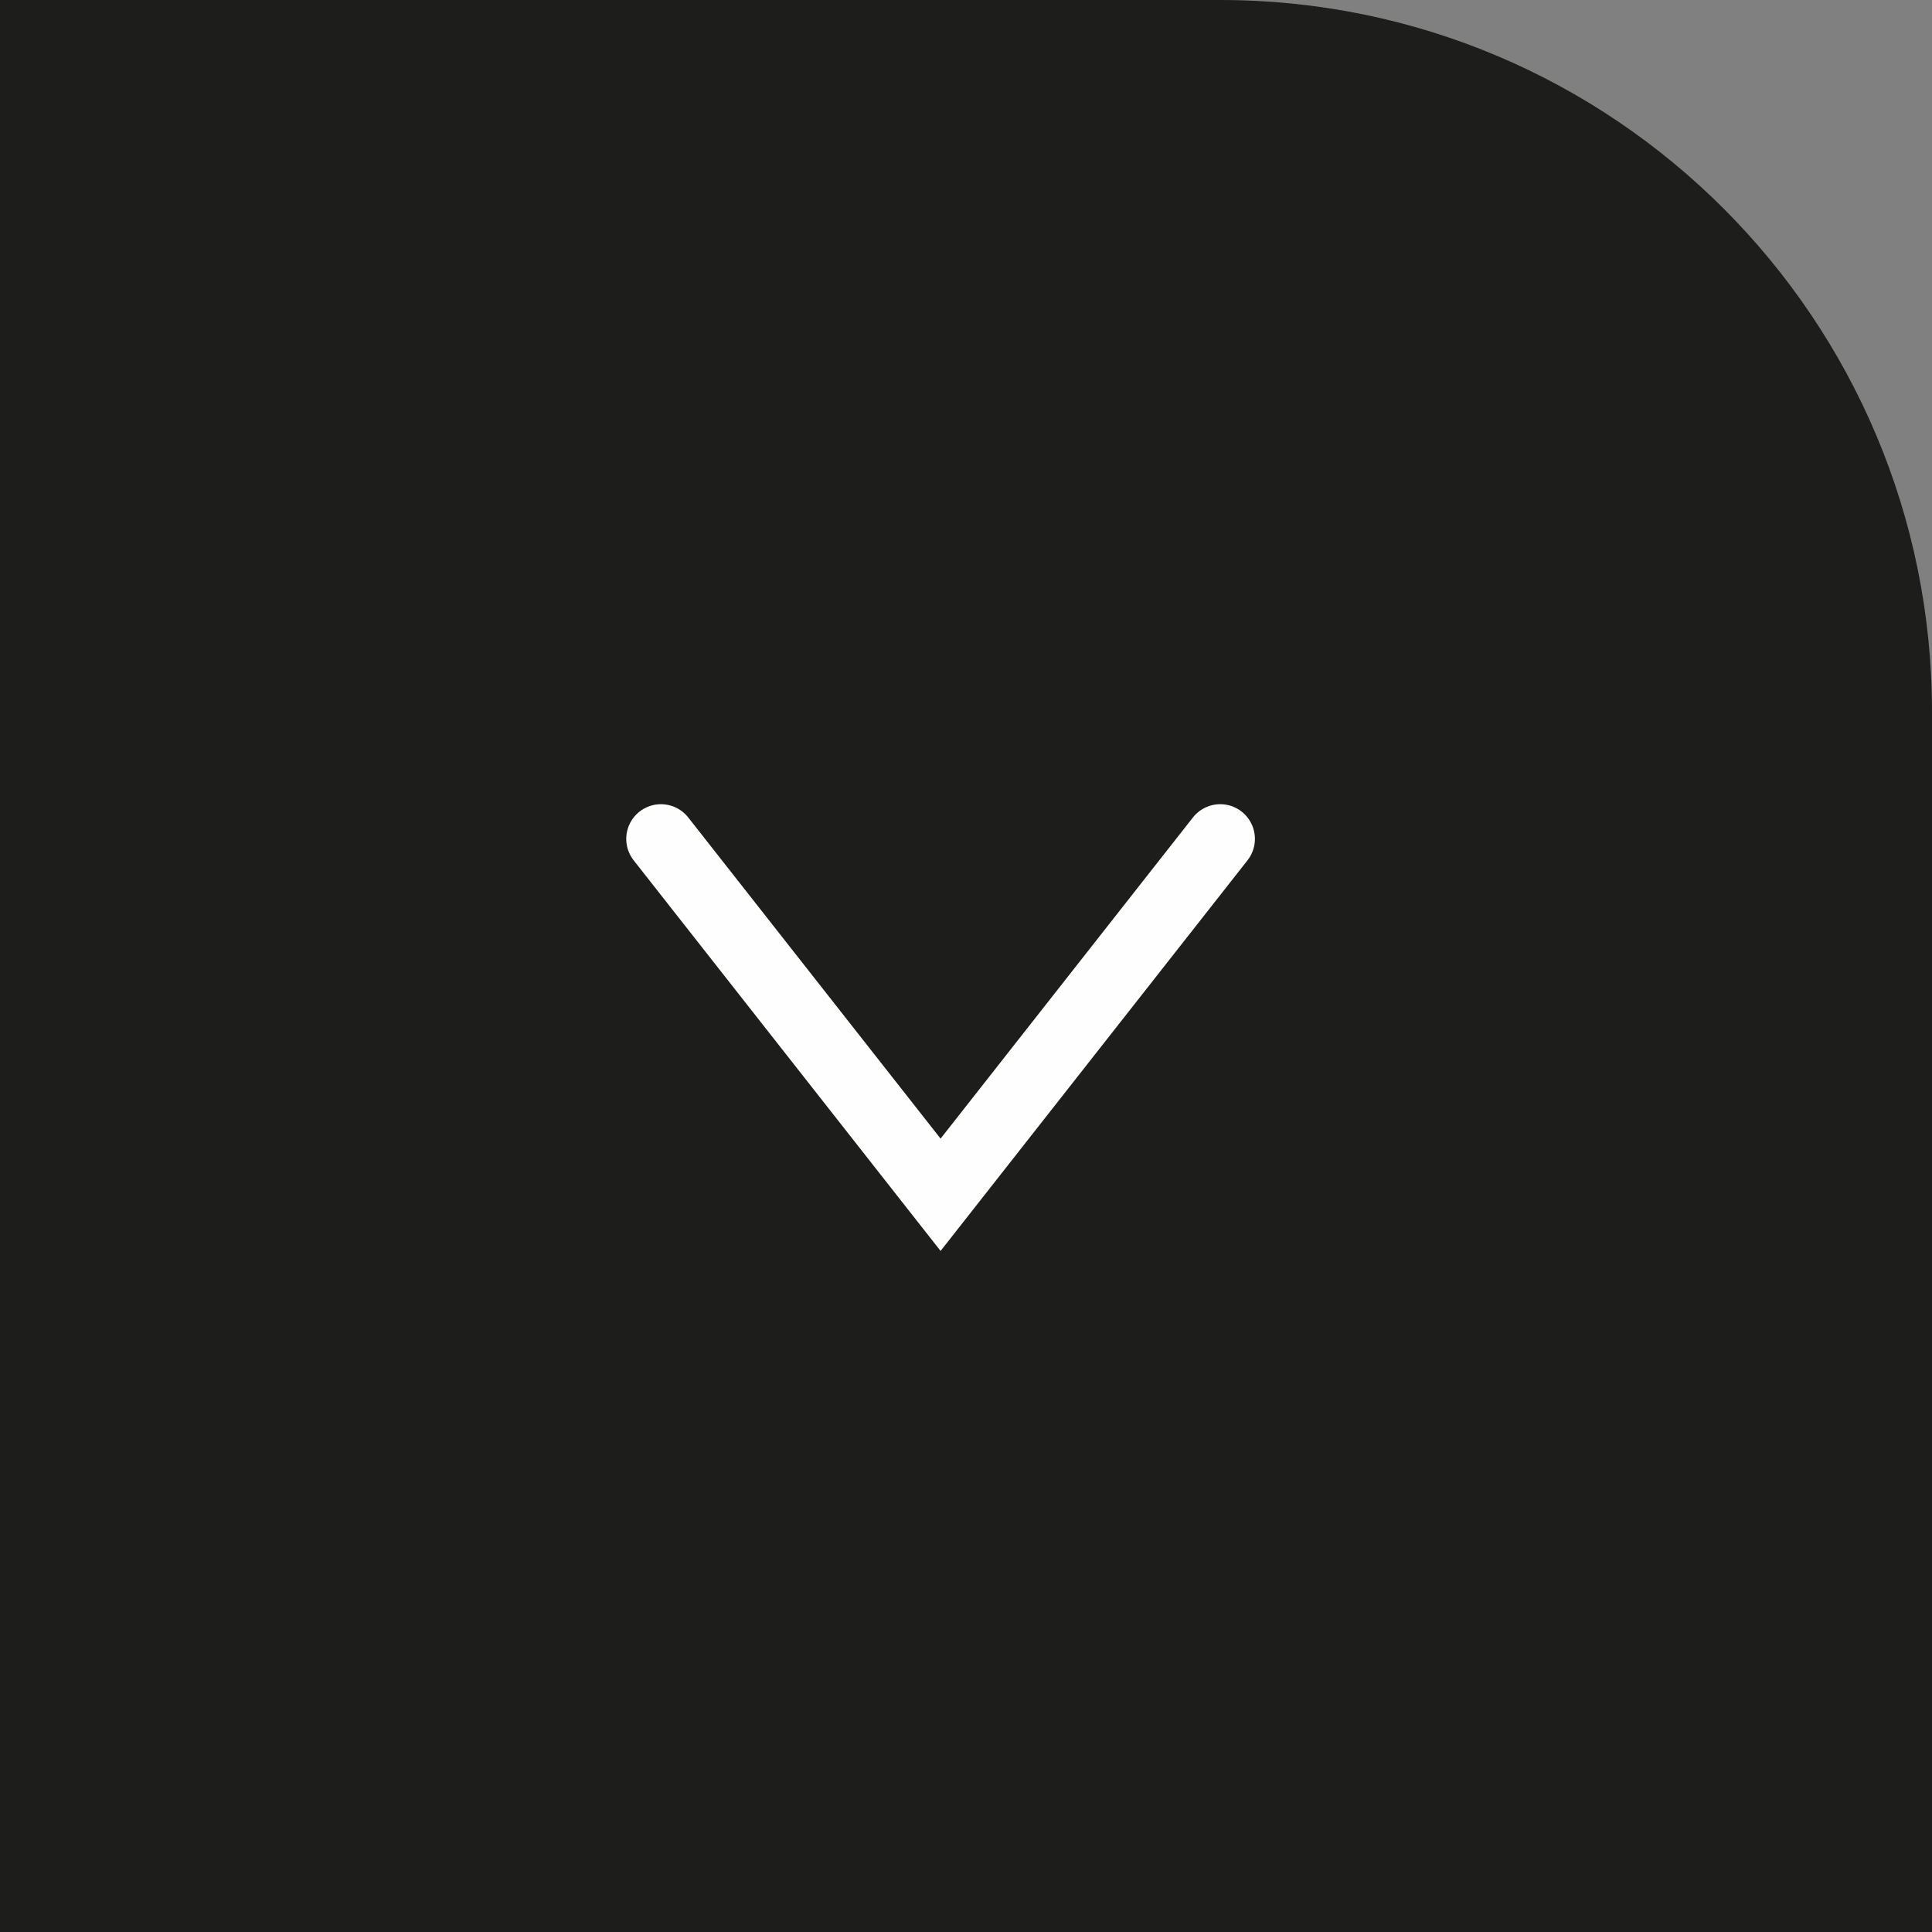 <?xml version="1.0" encoding="UTF-8"?>
<svg width="76px" height="76px" viewBox="0 0 76 76" version="1.1" xmlns="http://www.w3.org/2000/svg" xmlns:xlink="http://www.w3.org/1999/xlink">
    <rect x="0" y="0" width="76" height="76" fill="#808080" stroke="none"/>
    <!-- Generator: sketchtool 53.2 (72643) - https://sketchapp.com -->
    <title>5EE6654A-DB45-4558-9DA2-563F2095391A</title>
    <desc>Created with sketchtool.</desc>
    <g id="Page-1" stroke="none" stroke-width="1" fill="none" fill-rule="evenodd">
        <g id="UI-green---Home-Page---V1" transform="translate(0, -884)">
            <g id="black-box-arrow" transform="translate(0, 884)">
                <path d="M0,76 L76,76 L76,28 C76,12.536 63.464,-2.84068575e-15 48,0 L0,0 L0,76 Z" id="Fill-1" fill="#1D1D1B"></path>
                <polyline id="Stroke-2" stroke="#FEFEFE" stroke-width="2.73" stroke-linecap="round" points="48 33 37 47 37 47 26 33"></polyline>
            </g>
        </g>
    </g>
</svg>